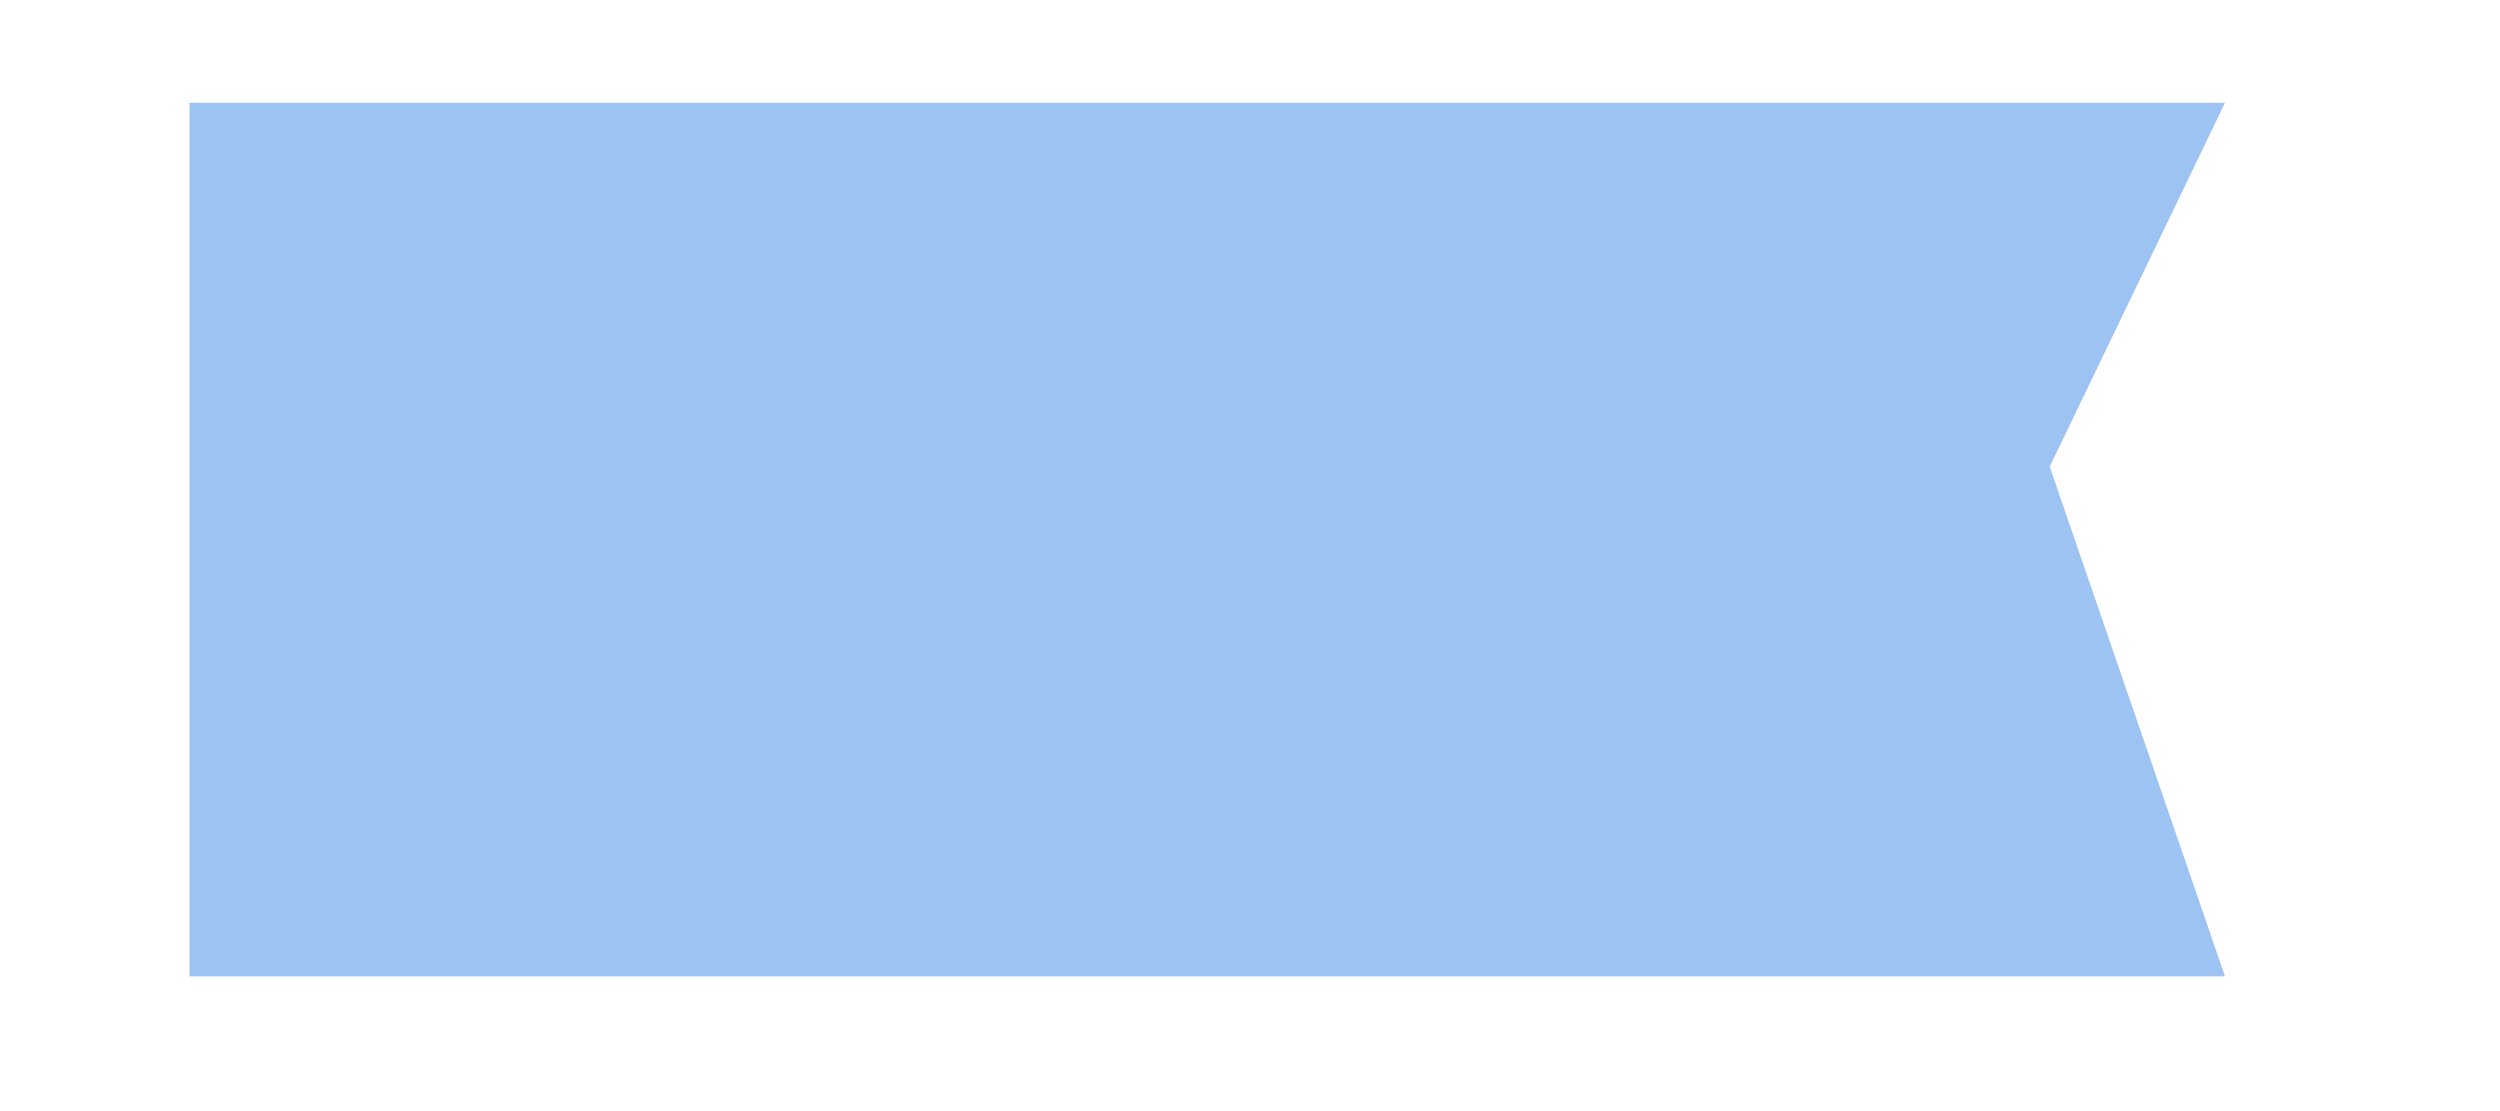 ﻿<?xml version="1.0" encoding="utf-8"?>
<svg version="1.1" xmlns:xlink="http://www.w3.org/1999/xlink" width="9px" height="4px" xmlns="http://www.w3.org/2000/svg">
  <defs>
    <pattern id="BGPattern" patternUnits="userSpaceOnUse" alignment="0 0" imageRepeat="None" />
    <mask fill="white" id="Clip690">
      <path d="M 0.682 0.37  L 0.682 3.515  L 8.01 3.515  L 7.379 1.68  L 8.01 0.37  L 0.682 0.37  Z " fill-rule="evenodd" />
    </mask>
  </defs>
  <g transform="matrix(1 0 0 1 -394 -769 )">
    <path d="M 0.682 0.37  L 0.682 3.515  L 8.01 3.515  L 7.379 1.68  L 8.01 0.37  L 0.682 0.37  Z " fill-rule="nonzero" fill="rgba(157, 195, 243, 1)" stroke="none" transform="matrix(1 0 0 1 394 769 )" class="fill" />
    <path d="M 0.682 0.37  L 0.682 3.515  L 8.01 3.515  L 7.379 1.68  L 8.01 0.37  L 0.682 0.37  Z " stroke-width="0" stroke-dasharray="0" stroke="rgba(255, 255, 255, 0)" fill="none" transform="matrix(1 0 0 1 394 769 )" class="stroke" mask="url(#Clip690)" />
  </g>
</svg>